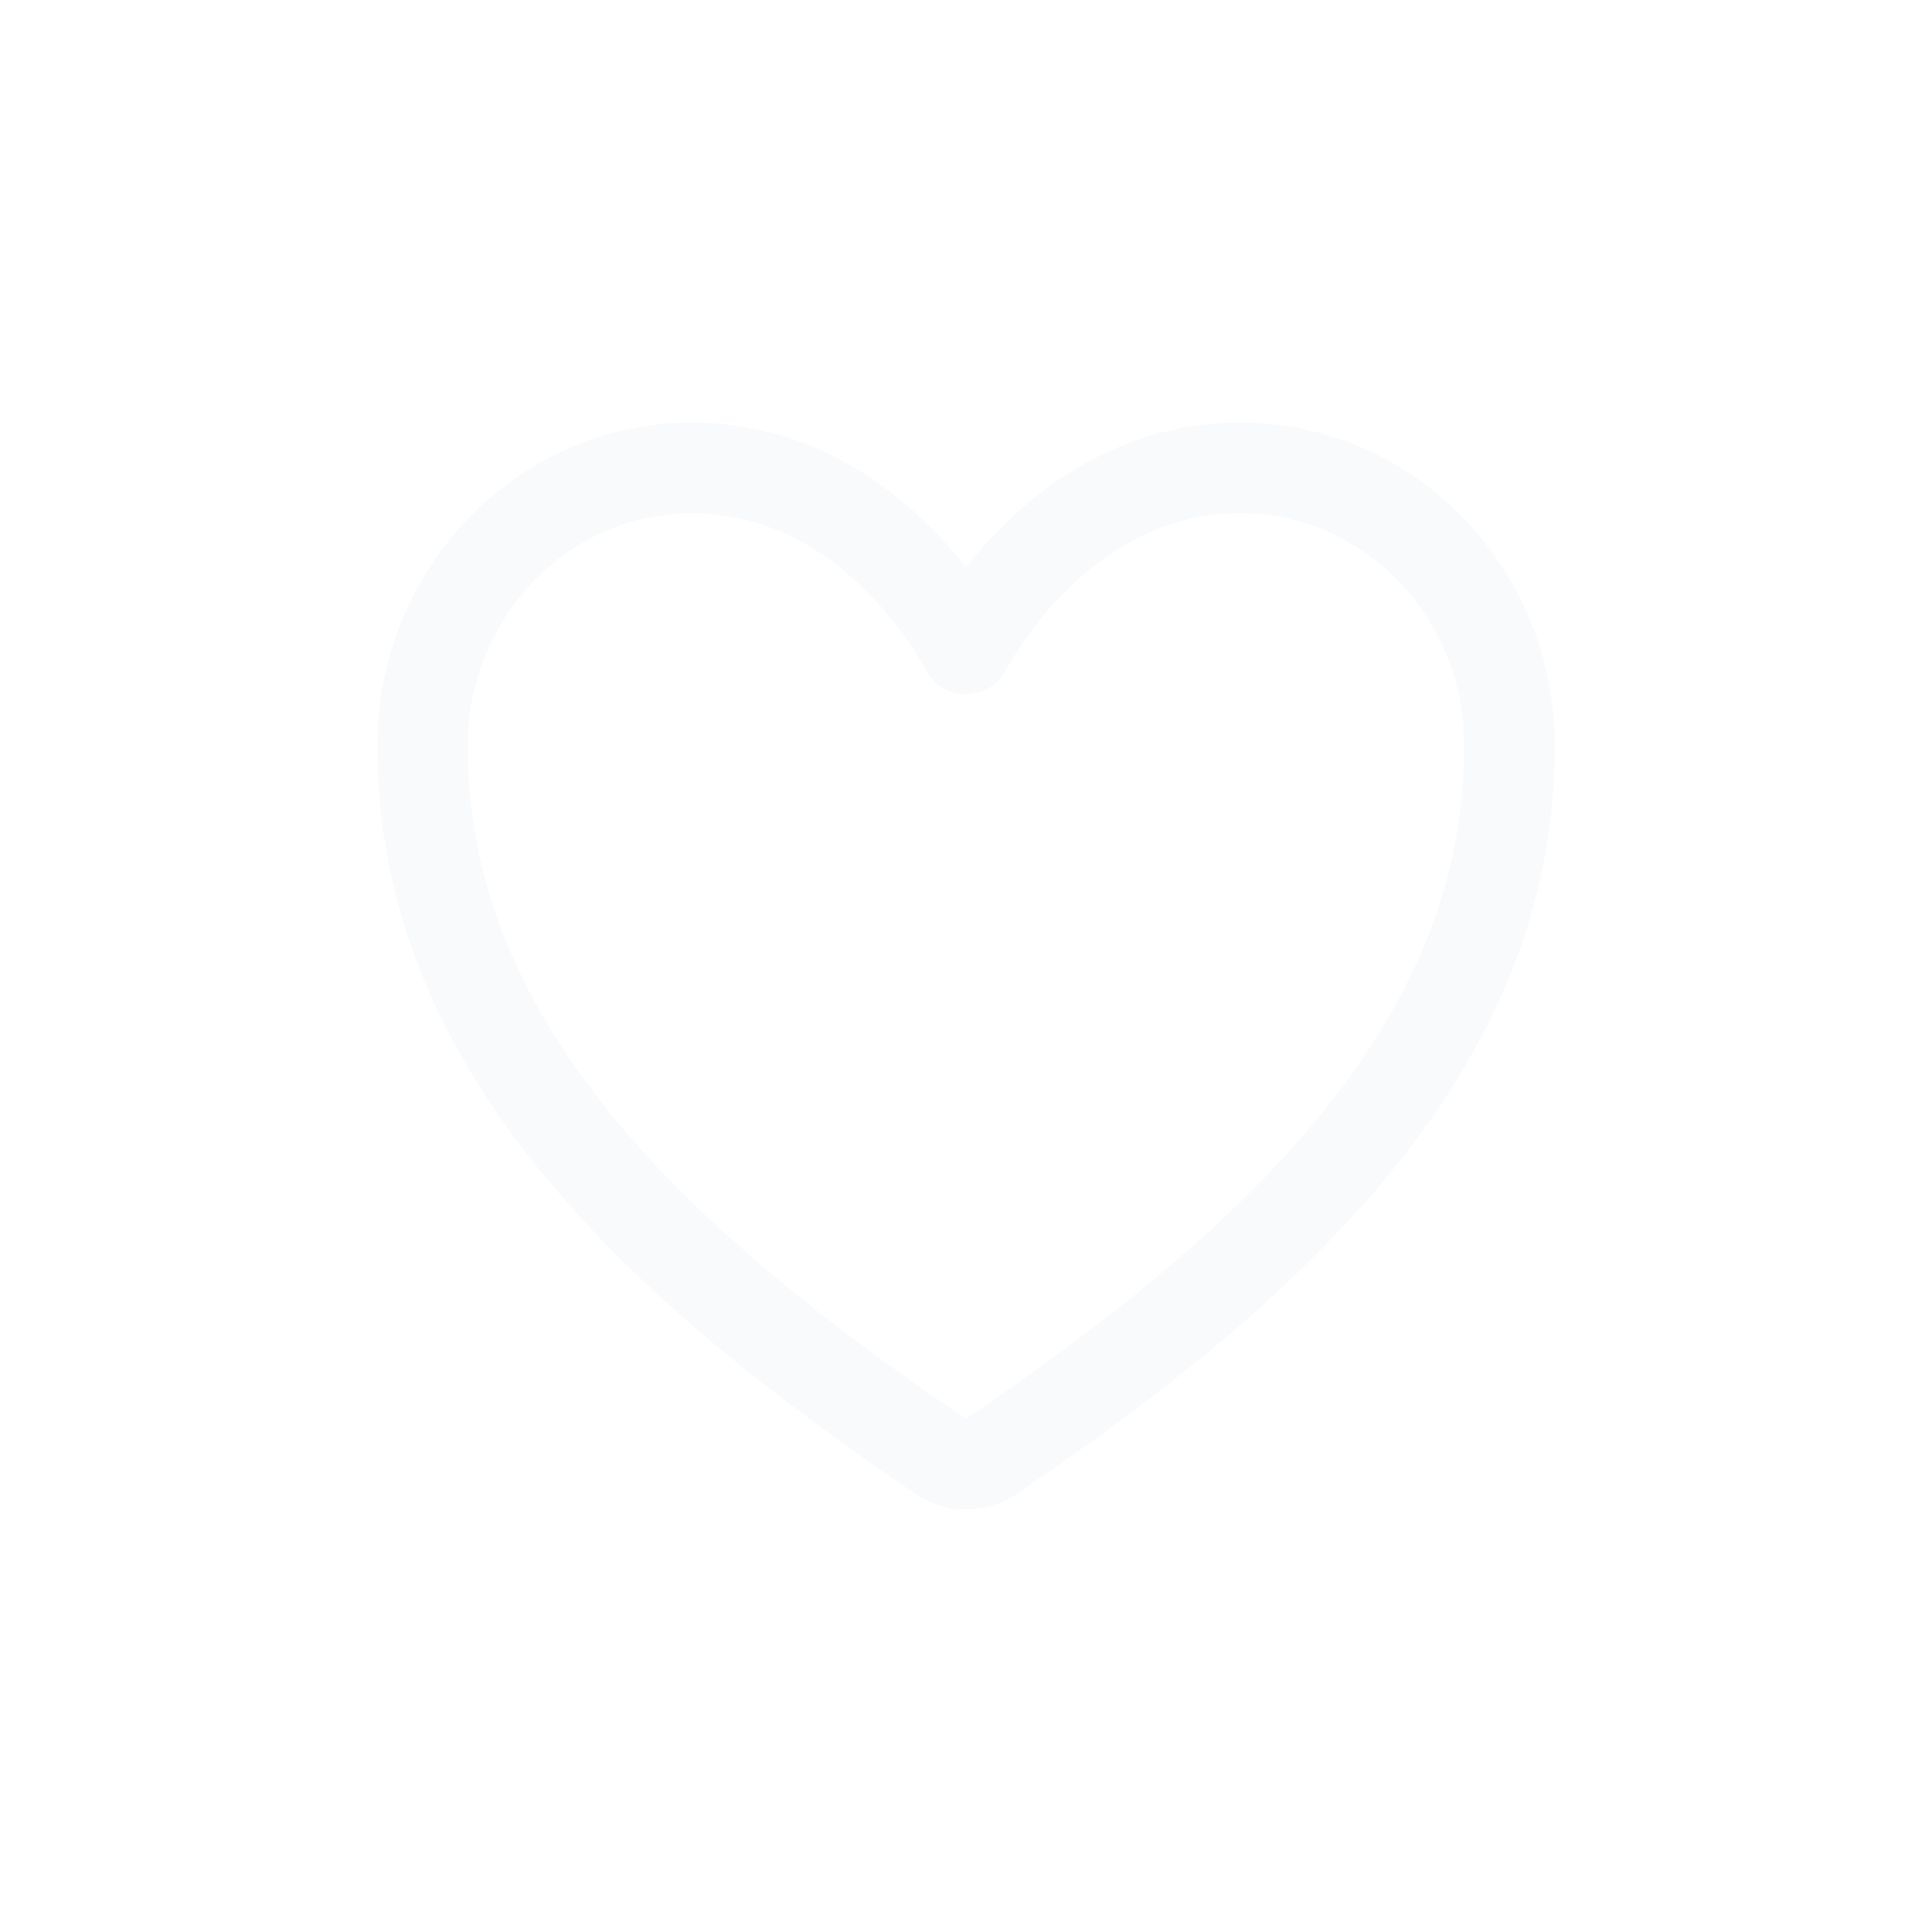 <svg width="32" height="32" viewBox="0 0 32 32" fill="none" xmlns="http://www.w3.org/2000/svg">
<g filter="url(#filter0_d_2199_4901)">
<path fill-rule="evenodd" clip-rule="evenodd" d="M6.251 8.28C6.28 5.428 8.545 3 11.457 3C13.245 3 14.559 3.885 15.399 4.718C15.632 4.95 15.833 5.181 16 5.394C16.168 5.181 16.369 4.95 16.602 4.718C17.442 3.885 18.756 3 20.544 3C23.456 3 25.721 5.428 25.75 8.28L25.75 8.28C25.806 13.843 21.337 17.691 16.844 20.74C16.595 20.91 16.301 21 16 21C15.7 21 15.406 20.91 15.157 20.74C10.664 17.691 6.195 13.843 6.251 8.28L6.251 8.28ZM16.67 7.087C16.543 7.34 16.284 7.5 16 7.5C15.717 7.5 15.458 7.34 15.331 7.087C15.33 7.087 15.33 7.086 15.33 7.085C15.329 7.084 15.327 7.081 15.325 7.077C15.324 7.075 15.323 7.072 15.321 7.069C15.313 7.054 15.299 7.028 15.279 6.994C15.24 6.925 15.179 6.823 15.095 6.698C14.928 6.448 14.676 6.114 14.342 5.782C13.67 5.115 12.713 4.5 11.457 4.5C9.423 4.5 7.772 6.21 7.75 8.296M16.67 7.087C16.671 7.087 16.671 7.086 16.671 7.085C16.673 7.083 16.675 7.077 16.68 7.069C16.688 7.054 16.702 7.028 16.722 6.994C16.761 6.925 16.822 6.823 16.906 6.698C17.073 6.448 17.325 6.114 17.659 5.782C18.331 5.115 19.288 4.5 20.544 4.5C22.578 4.5 24.229 6.21 24.25 8.295C24.297 12.983 20.533 16.424 16.001 19.5L16 19.5L16 19.5C11.468 16.424 7.703 12.983 7.75 8.296" fill="#F8FAFC"/>
</g>
<defs>
<filter id="filter0_d_2199_4901" x="0" y="0" width="32" height="32" filterUnits="userSpaceOnUse" color-interpolation-filters="sRGB">
<feFlood flood-opacity="0" result="BackgroundImageFix"/>
<feColorMatrix in="SourceAlpha" type="matrix" values="0 0 0 0 0 0 0 0 0 0 0 0 0 0 0 0 0 0 127 0" result="hardAlpha"/>
<feOffset dy="4"/>
<feGaussianBlur stdDeviation="2"/>
<feComposite in2="hardAlpha" operator="out"/>
<feColorMatrix type="matrix" values="0 0 0 0 0 0 0 0 0 0 0 0 0 0 0 0 0 0 0.25 0"/>
<feBlend mode="normal" in2="BackgroundImageFix" result="effect1_dropShadow_2199_4901"/>
<feBlend mode="normal" in="SourceGraphic" in2="effect1_dropShadow_2199_4901" result="shape"/>
</filter>
</defs>
</svg>
